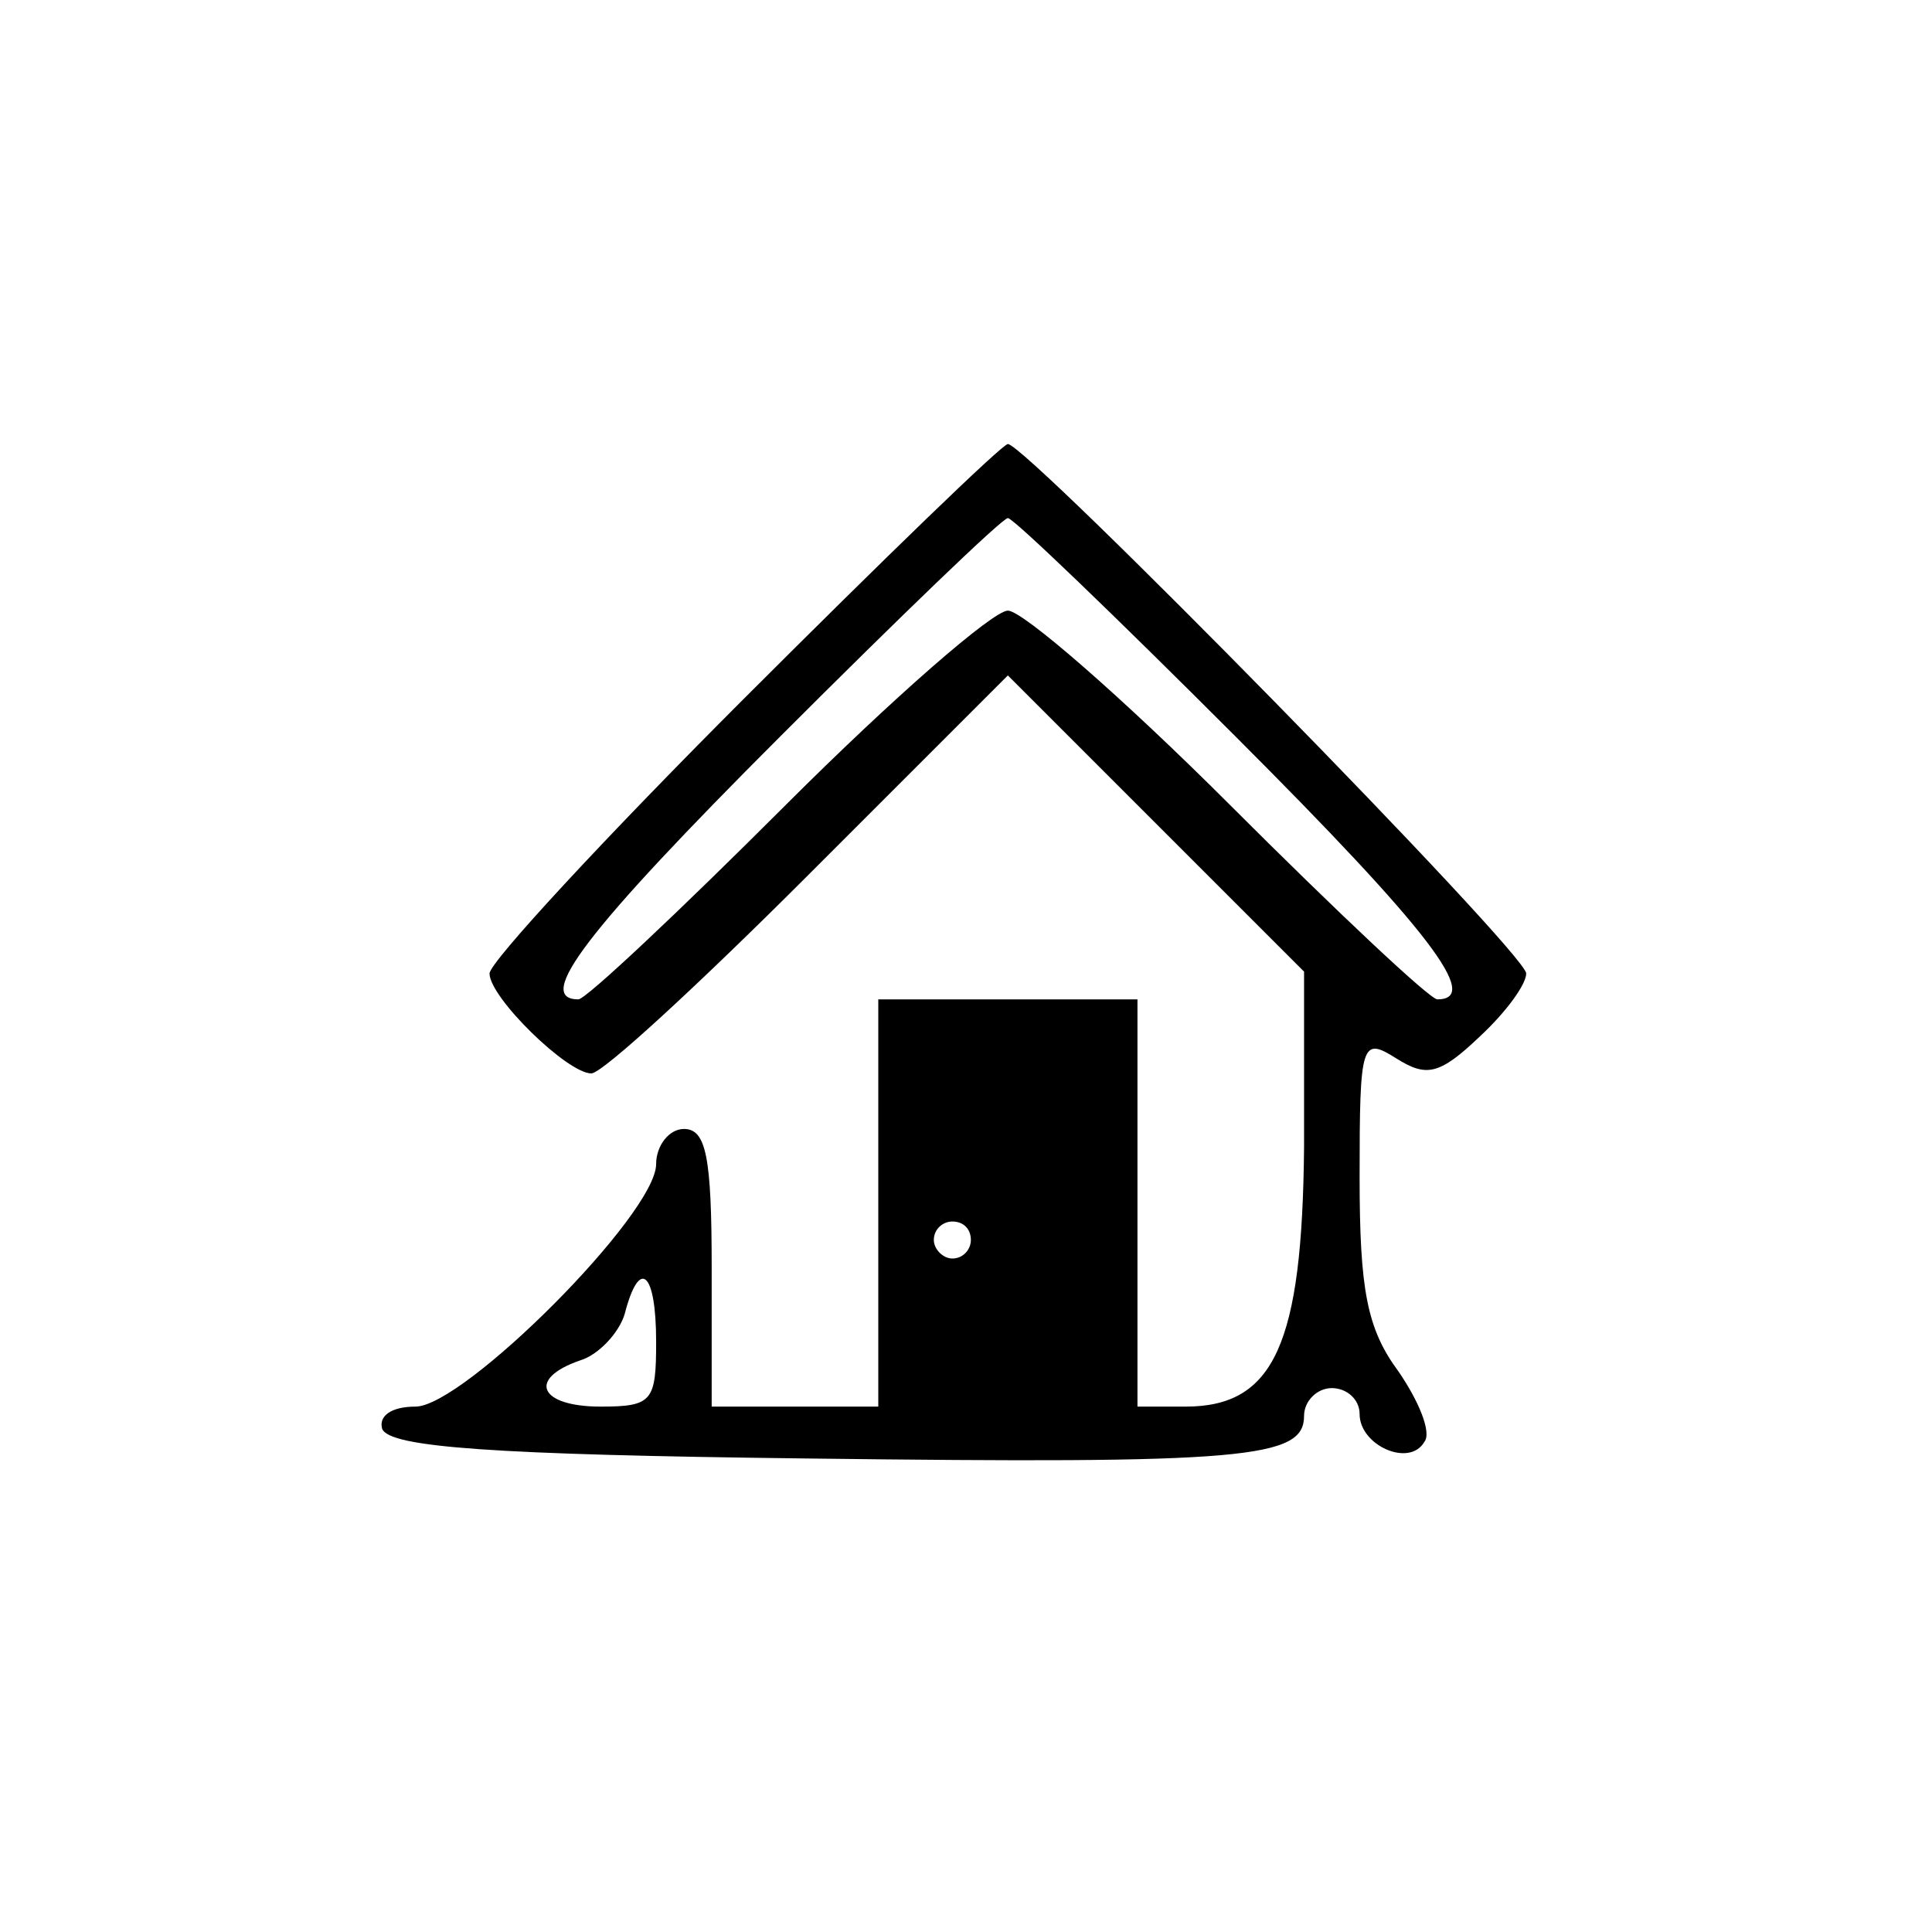 <svg width="52" height="52" viewBox="0 0 52 52" fill="none" xmlns="http://www.w3.org/2000/svg">
<path d="M20.002 18.826C16.265 22.563 13.176 25.901 13.176 26.201C13.176 26.848 15.269 28.891 15.916 28.891C16.215 28.891 18.806 26.499 21.746 23.56L27.127 18.179L31.113 22.165L35.099 26.151V30.884C35.049 36.165 34.302 37.859 31.91 37.859H30.615V32.379V26.898H27.127H23.639V32.379V37.859H21.397H19.155V34.123C19.155 31.133 19.006 30.386 18.408 30.386C18.009 30.386 17.66 30.834 17.66 31.332C17.66 32.678 12.479 37.859 11.183 37.859C10.536 37.859 10.187 38.108 10.286 38.457C10.486 38.956 13.276 39.155 21.696 39.255C33.554 39.404 35.099 39.255 35.099 38.108C35.099 37.71 35.448 37.361 35.846 37.361C36.245 37.361 36.594 37.66 36.594 38.059C36.594 38.906 37.939 39.504 38.338 38.806C38.537 38.557 38.188 37.71 37.64 36.913C36.793 35.767 36.594 34.721 36.594 31.681C36.594 28.044 36.644 27.895 37.59 28.492C38.387 28.991 38.736 28.941 39.832 27.895C40.53 27.247 41.078 26.499 41.078 26.201C41.078 25.652 27.625 11.951 27.127 11.951C26.978 11.951 23.789 15.04 20.002 18.826ZM33.255 19.823C38.487 25.055 39.882 26.898 38.686 26.898C38.487 26.898 35.996 24.556 33.106 21.666C30.216 18.777 27.526 16.435 27.127 16.435C26.728 16.435 24.038 18.777 21.148 21.666C18.258 24.556 15.767 26.898 15.568 26.898C14.372 26.898 15.767 25.055 20.999 19.823C24.237 16.584 26.978 13.944 27.127 13.944C27.276 13.944 30.017 16.584 33.255 19.823ZM26.131 33.375C26.131 33.624 25.931 33.873 25.632 33.873C25.383 33.873 25.134 33.624 25.134 33.375C25.134 33.076 25.383 32.877 25.632 32.877C25.931 32.877 26.131 33.076 26.131 33.375ZM17.66 36.116C17.66 37.71 17.561 37.859 16.166 37.859C14.521 37.859 14.173 37.112 15.618 36.614C16.116 36.464 16.664 35.866 16.813 35.368C17.212 33.824 17.66 34.222 17.66 36.116Z" fill="black"/>
</svg>
